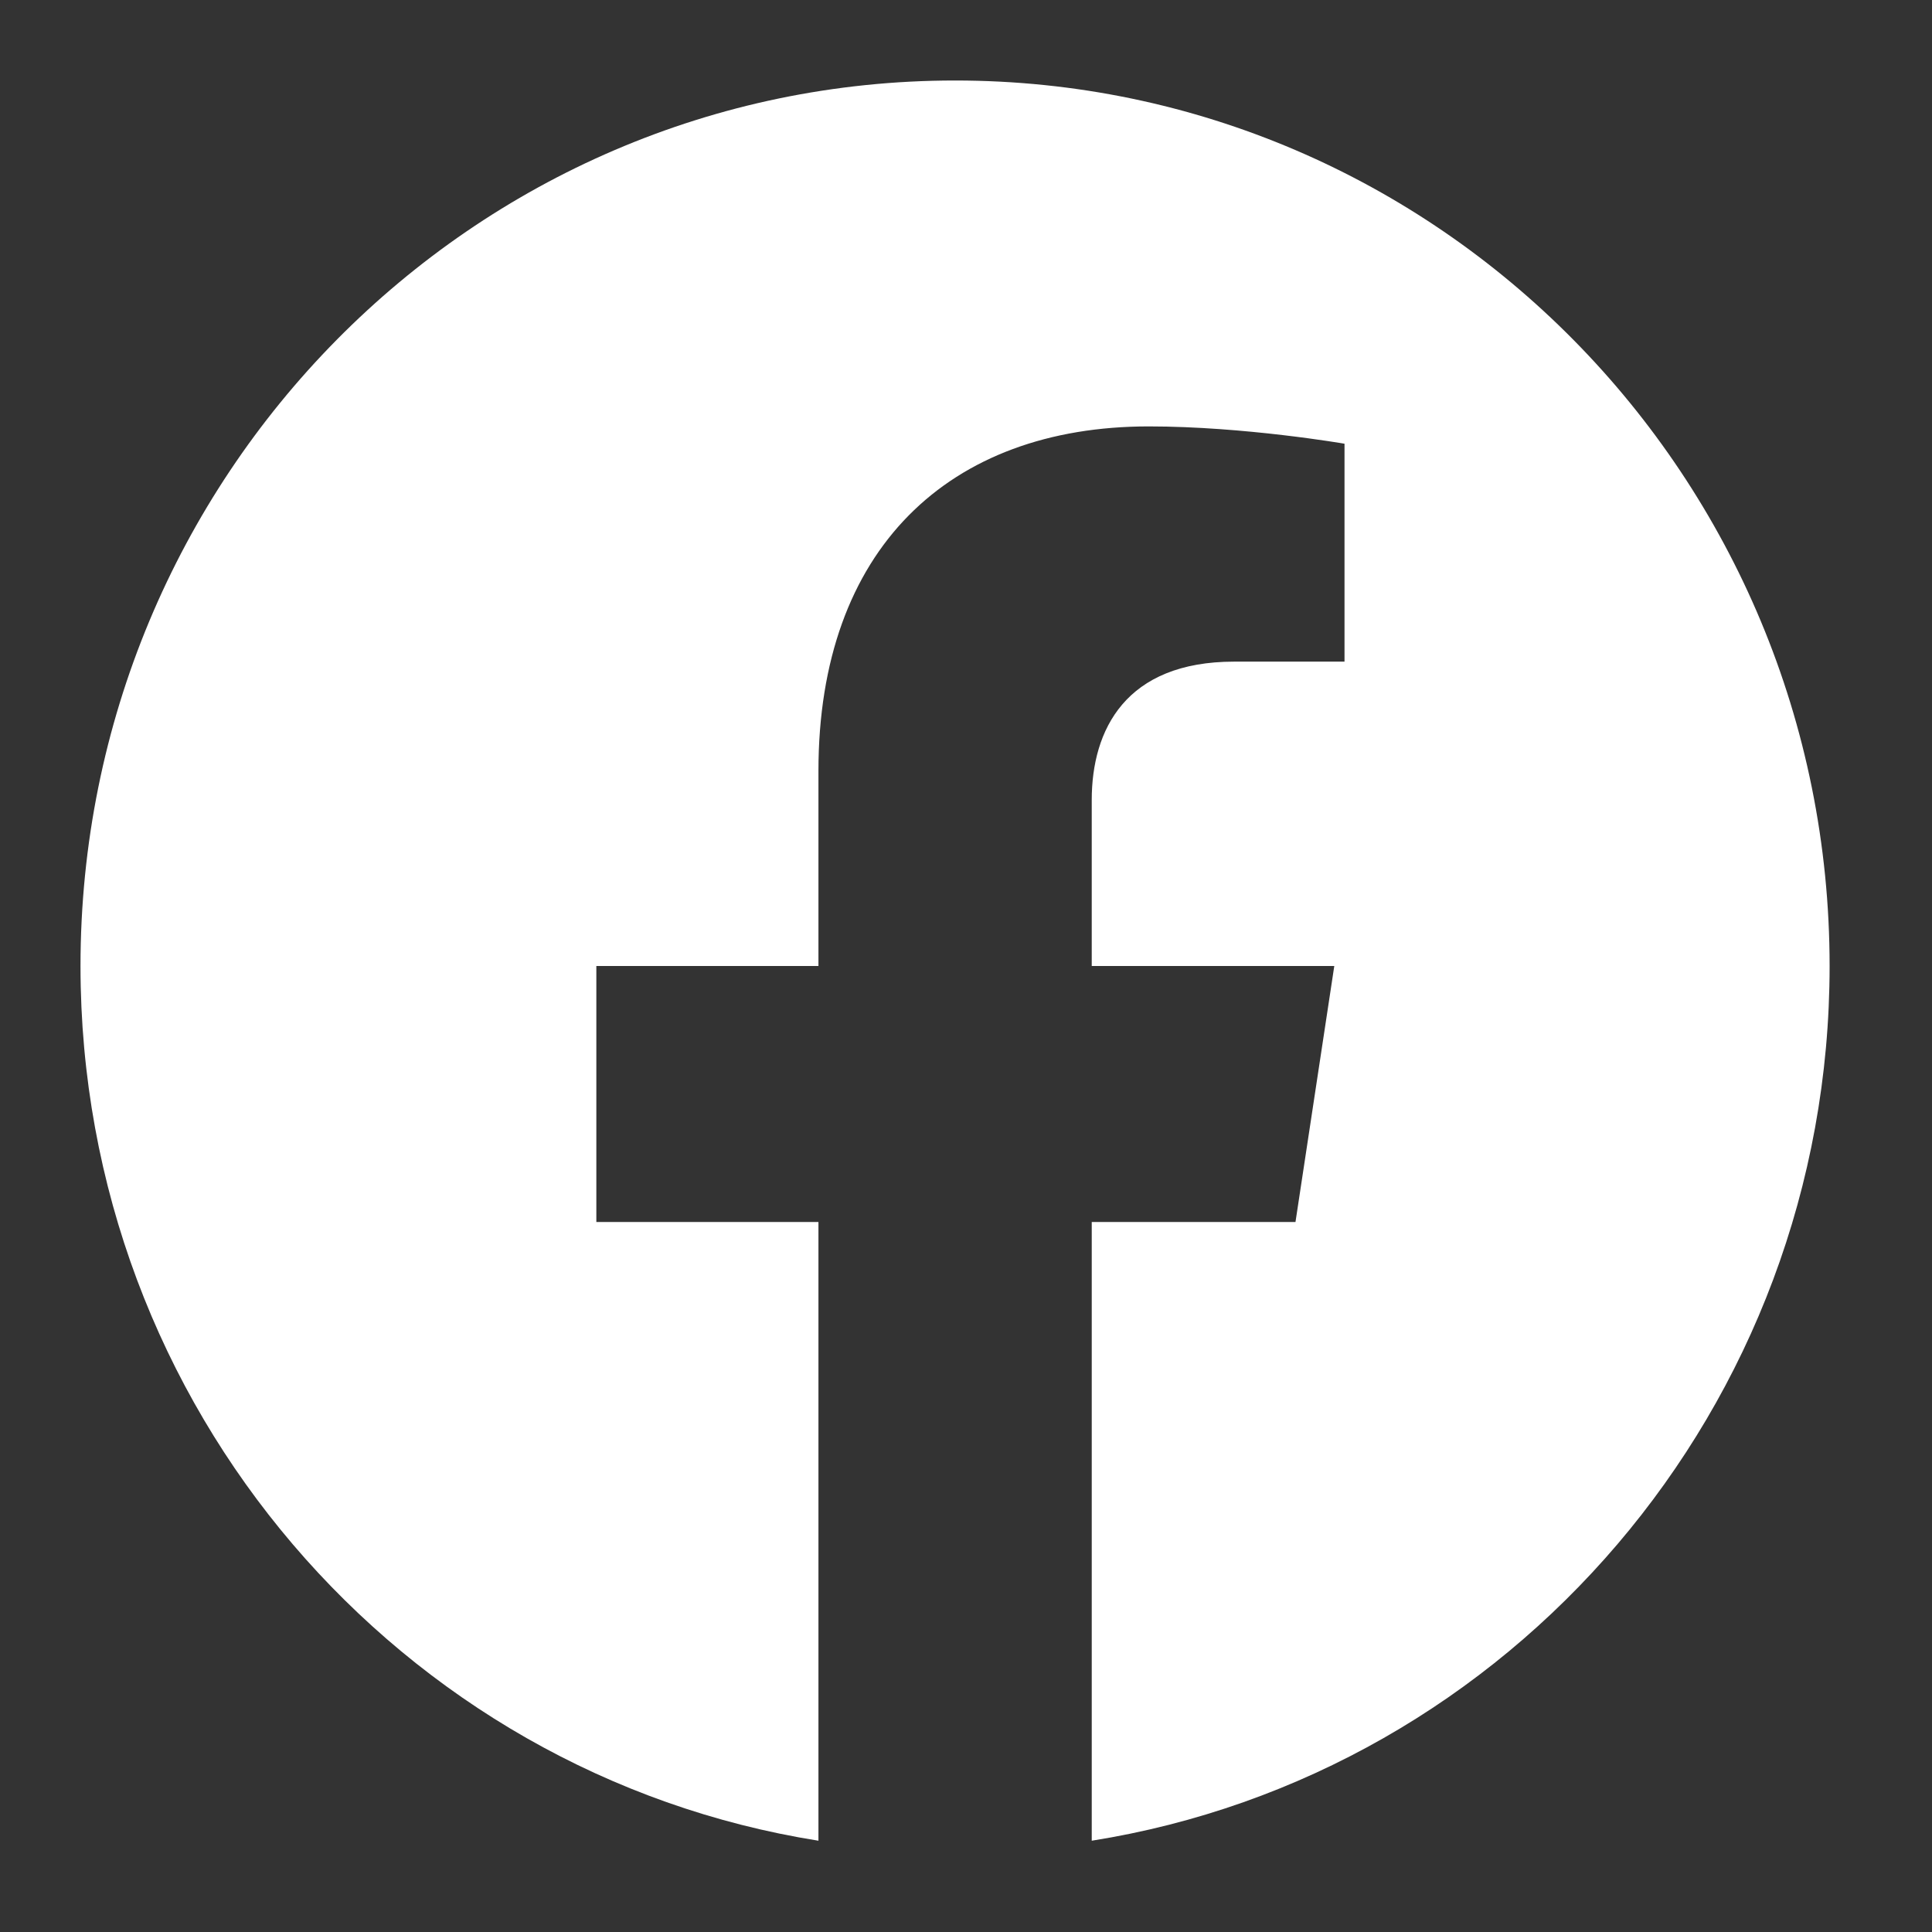 <svg xmlns="http://www.w3.org/2000/svg" width="24" height="24" viewBox="0 0 24 24">
    <rect x="0" y="0" width="24" height="24" fill="#333333" stroke="none"/>
    <g fill="none" fill-rule="evenodd">
        <path d="M0 0h24v24H0z"/>
        <path fill="#FFF" d="M22.728 12c0-6.075-4.864-11-10.864-11C5.864 1 1 5.925 1 12c0 5.49 3.973 10.041 9.167 10.866V15.18H7.408V12h2.759V9.577c0-2.757 1.622-4.28 4.103-4.28 1.189 0 2.432.215 2.432.215v2.707h-1.37c-1.35 0-1.77.848-1.77 1.718V12h3.013l-.482 3.18h-2.531v7.686c5.194-.825 9.166-5.376 9.166-10.866"/>
    </g>
</svg>
